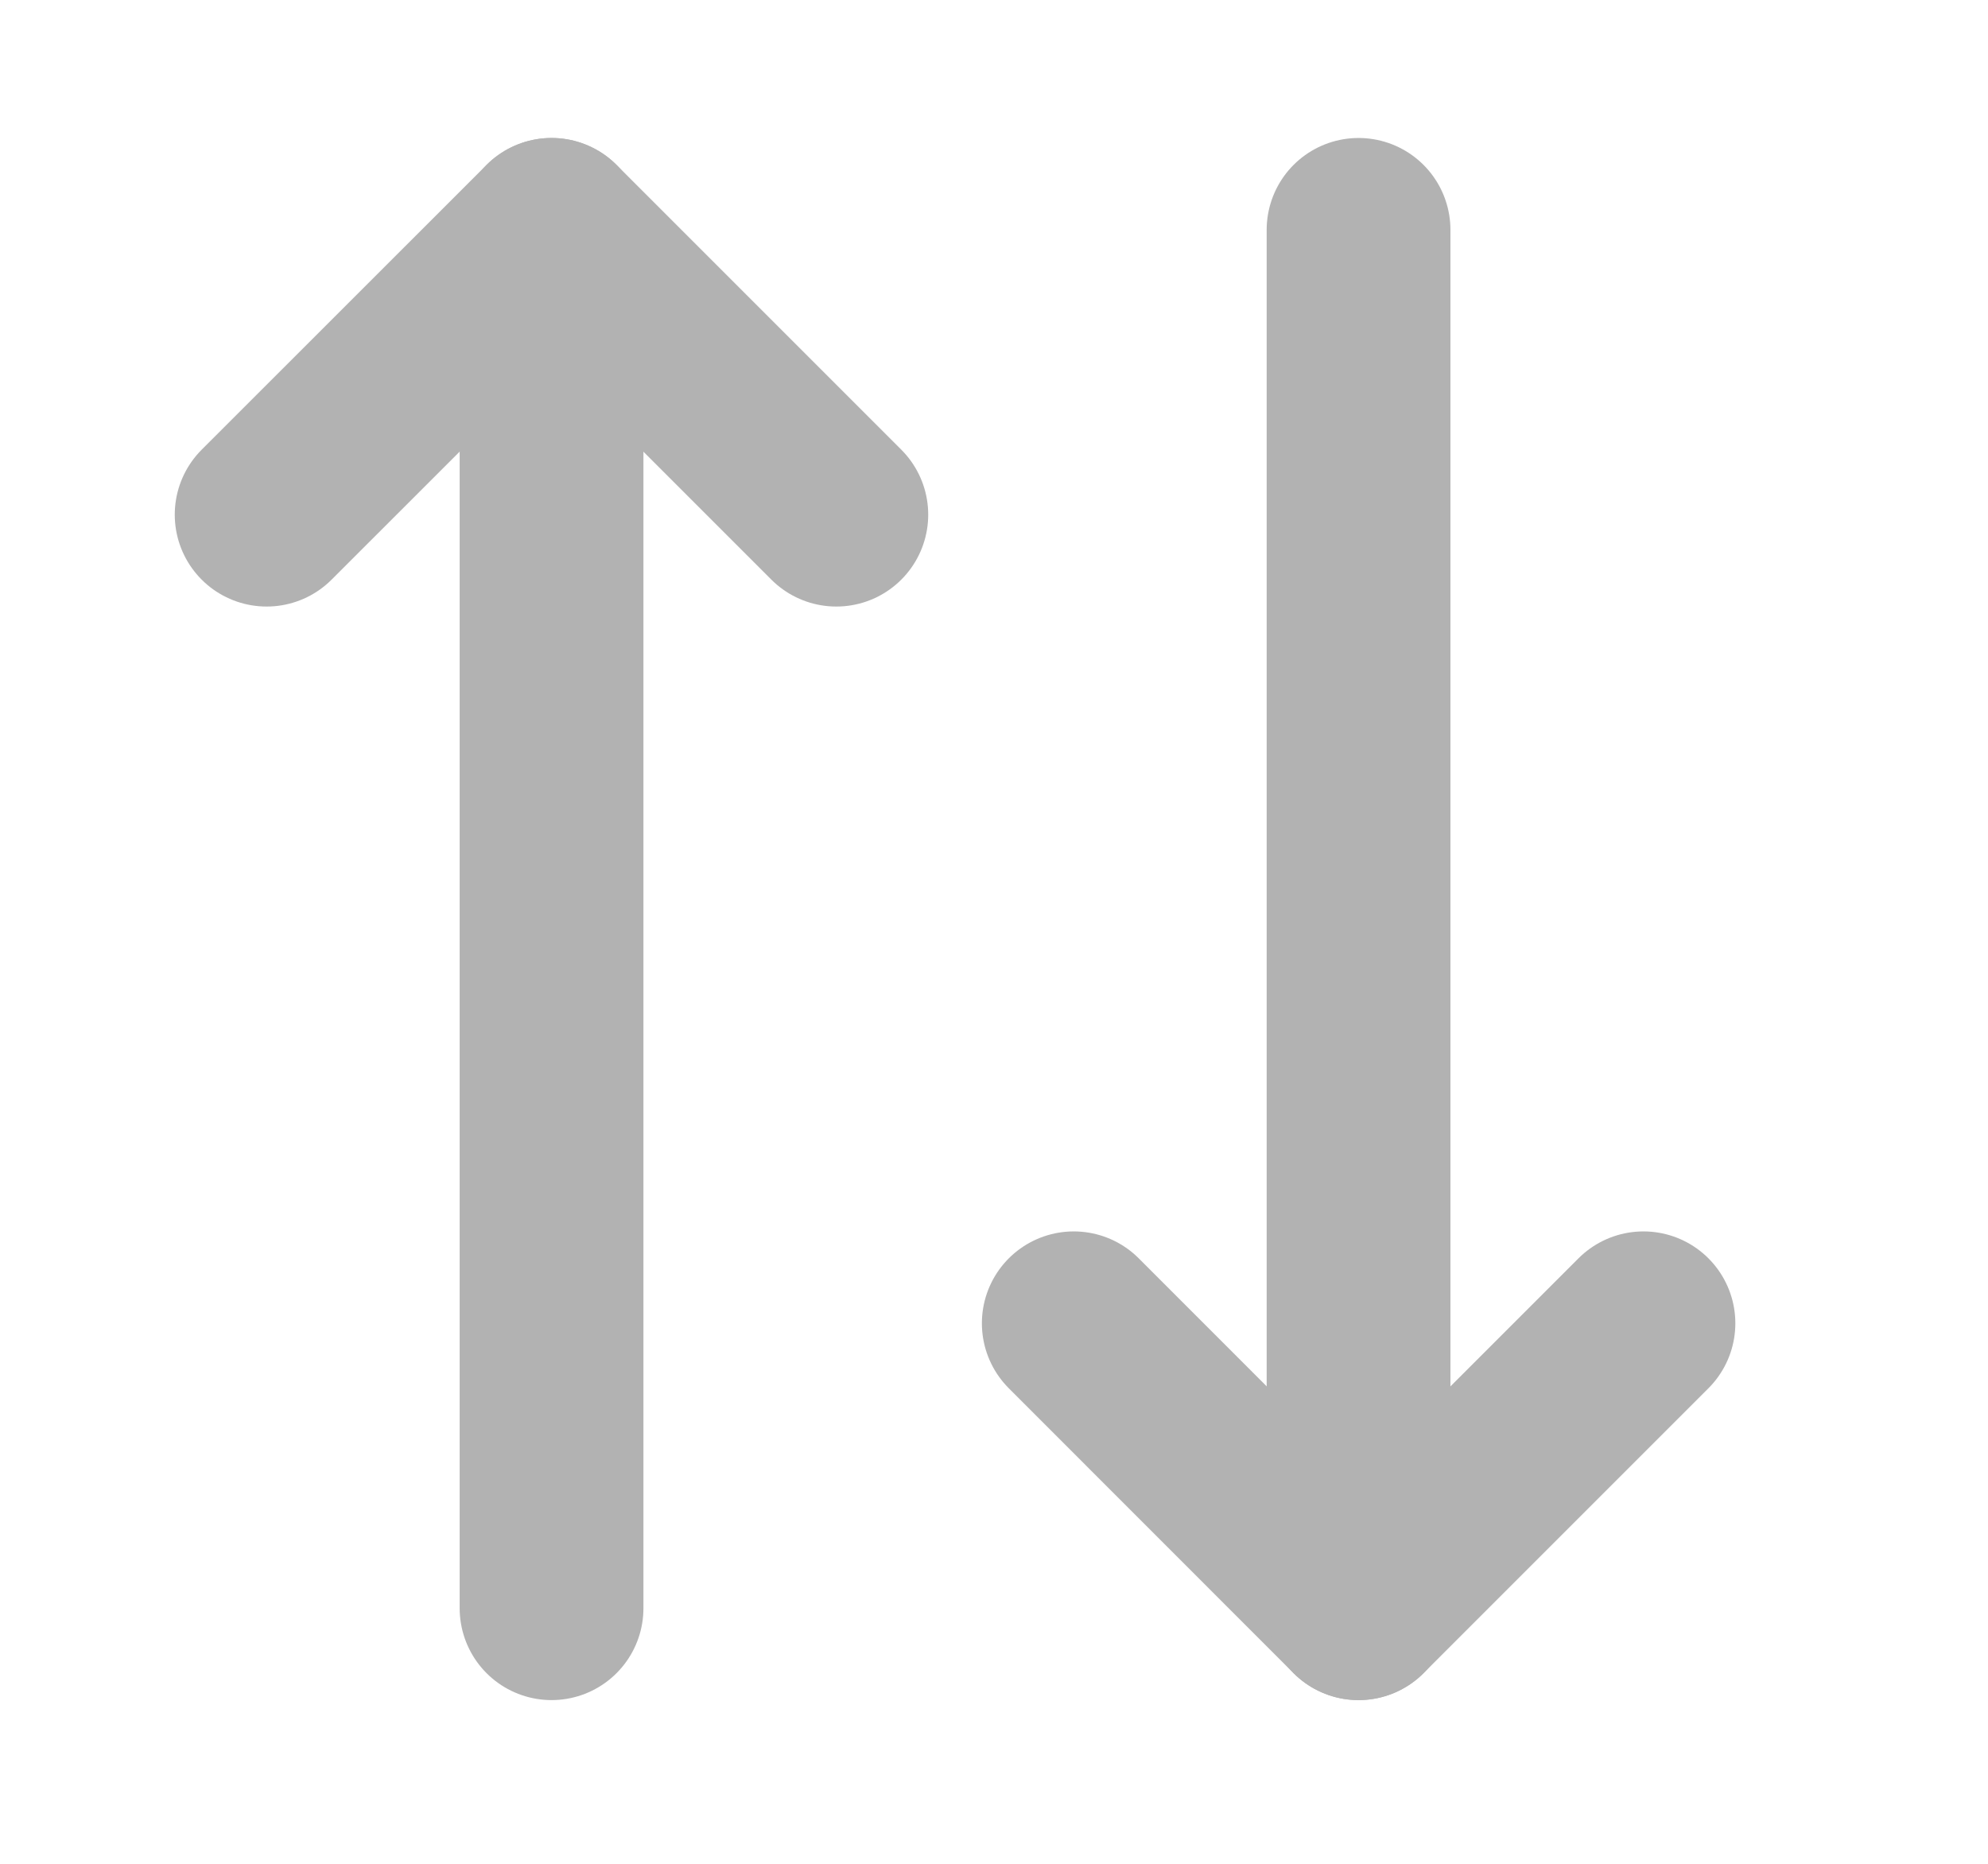 <svg width="16" height="15" viewBox="0 0 16 15" fill="none" xmlns="http://www.w3.org/2000/svg">
<path d="M6.731 4.142L4.439 1.85L2.146 4.142" stroke="#B2B2B2" stroke-width="1.479" stroke-linecap="round" stroke-linejoin="round"/>
<path d="M4.439 12.943V1.85" stroke="#B2B2B2" stroke-width="1.479" stroke-linecap="round" stroke-linejoin="round"/>
<path d="M8.642 10.65L10.934 12.943L13.227 10.65" stroke="#B2B2B2" stroke-width="1.479" stroke-linecap="round" stroke-linejoin="round"/>
<path d="M10.934 1.85V12.943" stroke="#B2B2B2" stroke-width="1.479" stroke-linecap="round" stroke-linejoin="round"/>
</svg>
